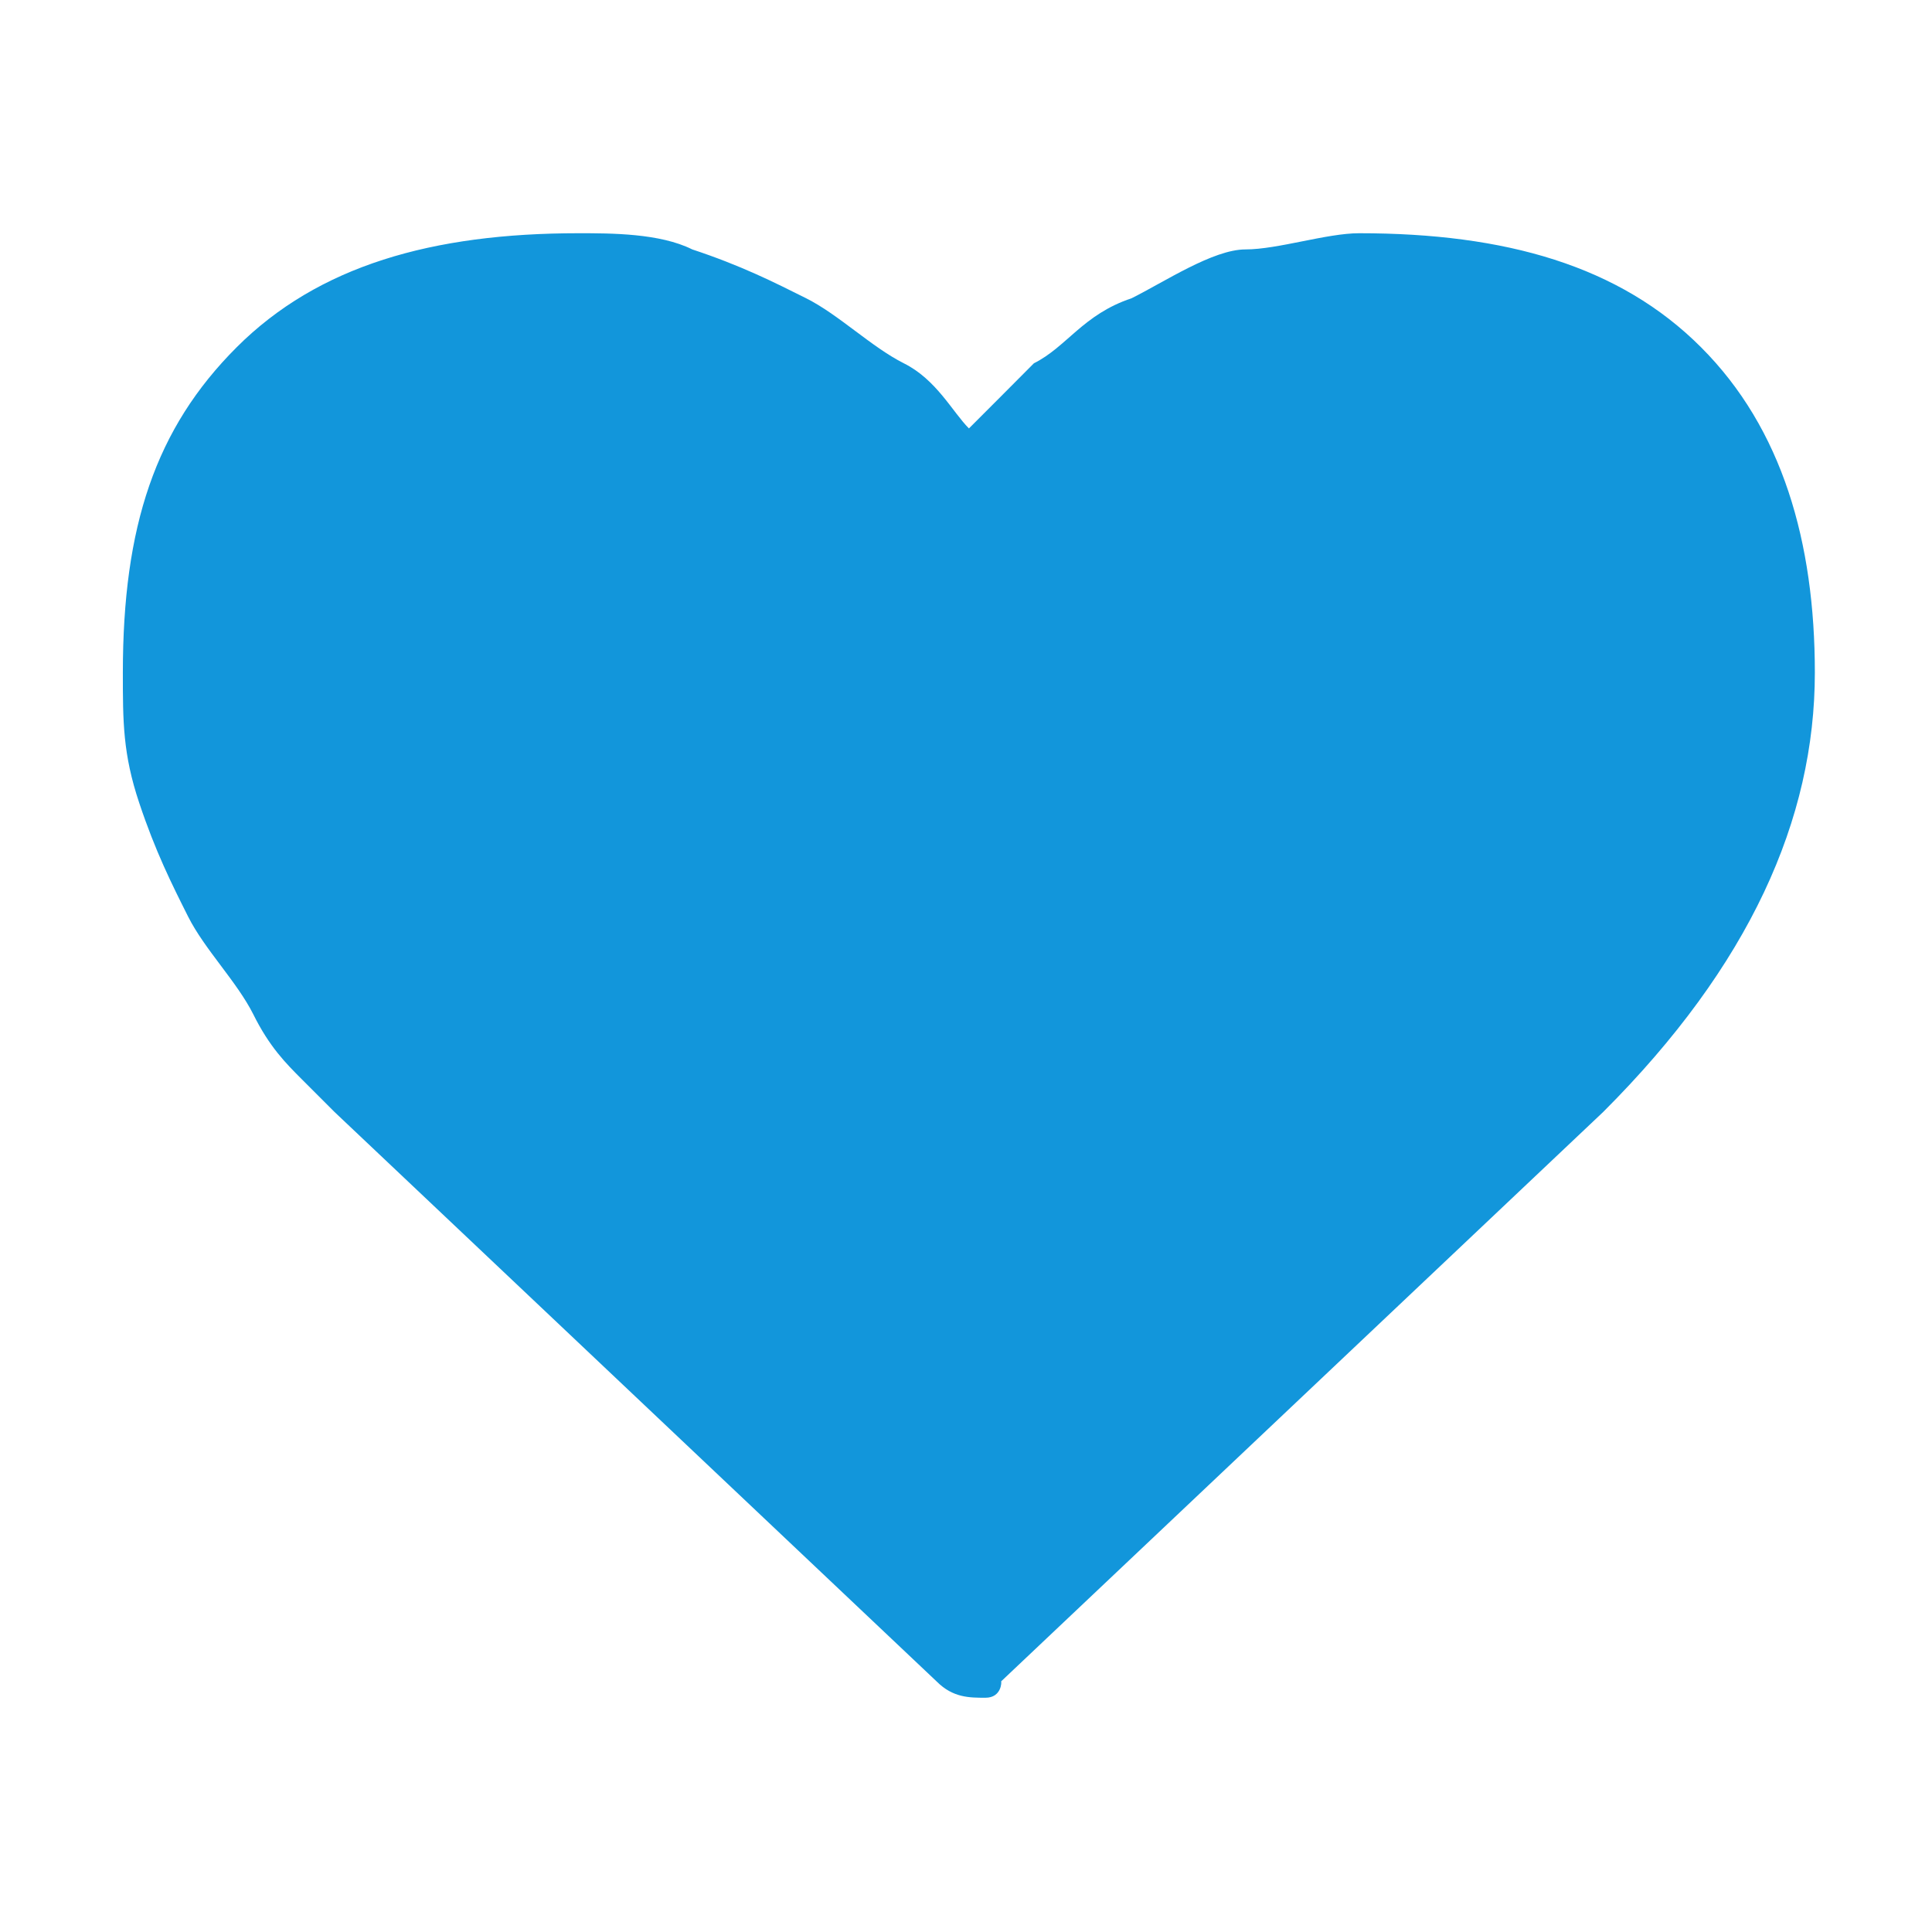 <?xml version="1.0" standalone="no"?><!DOCTYPE svg PUBLIC "-//W3C//DTD SVG 1.1//EN" "http://www.w3.org/Graphics/SVG/1.1/DTD/svg11.dtd"><svg t="1514377191513" class="icon" style="" viewBox="0 0 1024 1024" version="1.1" xmlns="http://www.w3.org/2000/svg" p-id="6092" xmlns:xlink="http://www.w3.org/1999/xlink" width="200" height="200"><defs><style type="text/css"></style></defs><path d="M522.333 899.839c-8.579 0-17.258 0-25.841-8.582L177.347 589.416c0 0-8.582-8.582-17.259-17.259-8.582-8.581-17.261-17.258-25.844-34.565-8.676-17.26-25.837-34.472-34.516-51.73-8.679-17.259-17.354-34.566-25.937-60.311-8.677-25.888-8.677-43.148-8.677-69.036 0-77.568 17.259-129.441 60.357-172.493 43.197-43.148 103.556-60.407 181.175-60.407 17.257 0 43.098 0 60.259 8.581 25.937 8.581 43.196 17.307 60.36 25.888 17.161 8.582 34.613 25.84 51.776 34.471 17.259 8.58 25.842 25.841 34.516 34.518 8.582-8.582 25.842-25.841 34.424-34.518 17.354-8.631 26.031-25.889 51.778-34.471 17.257-8.58 43.196-25.888 60.357-25.888 17.163 0 43.101-8.581 60.263-8.581 77.618 0 138.072 17.259 181.17 60.407 43.196 43.148 60.36 103.505 60.36 172.493 0 77.618-34.518 155.237-112.134 232.804L530.626 891.16C530.914 891.257 530.914 899.839 522.333 899.839z" p-id="6093" fill="#1296db"></path></svg>
